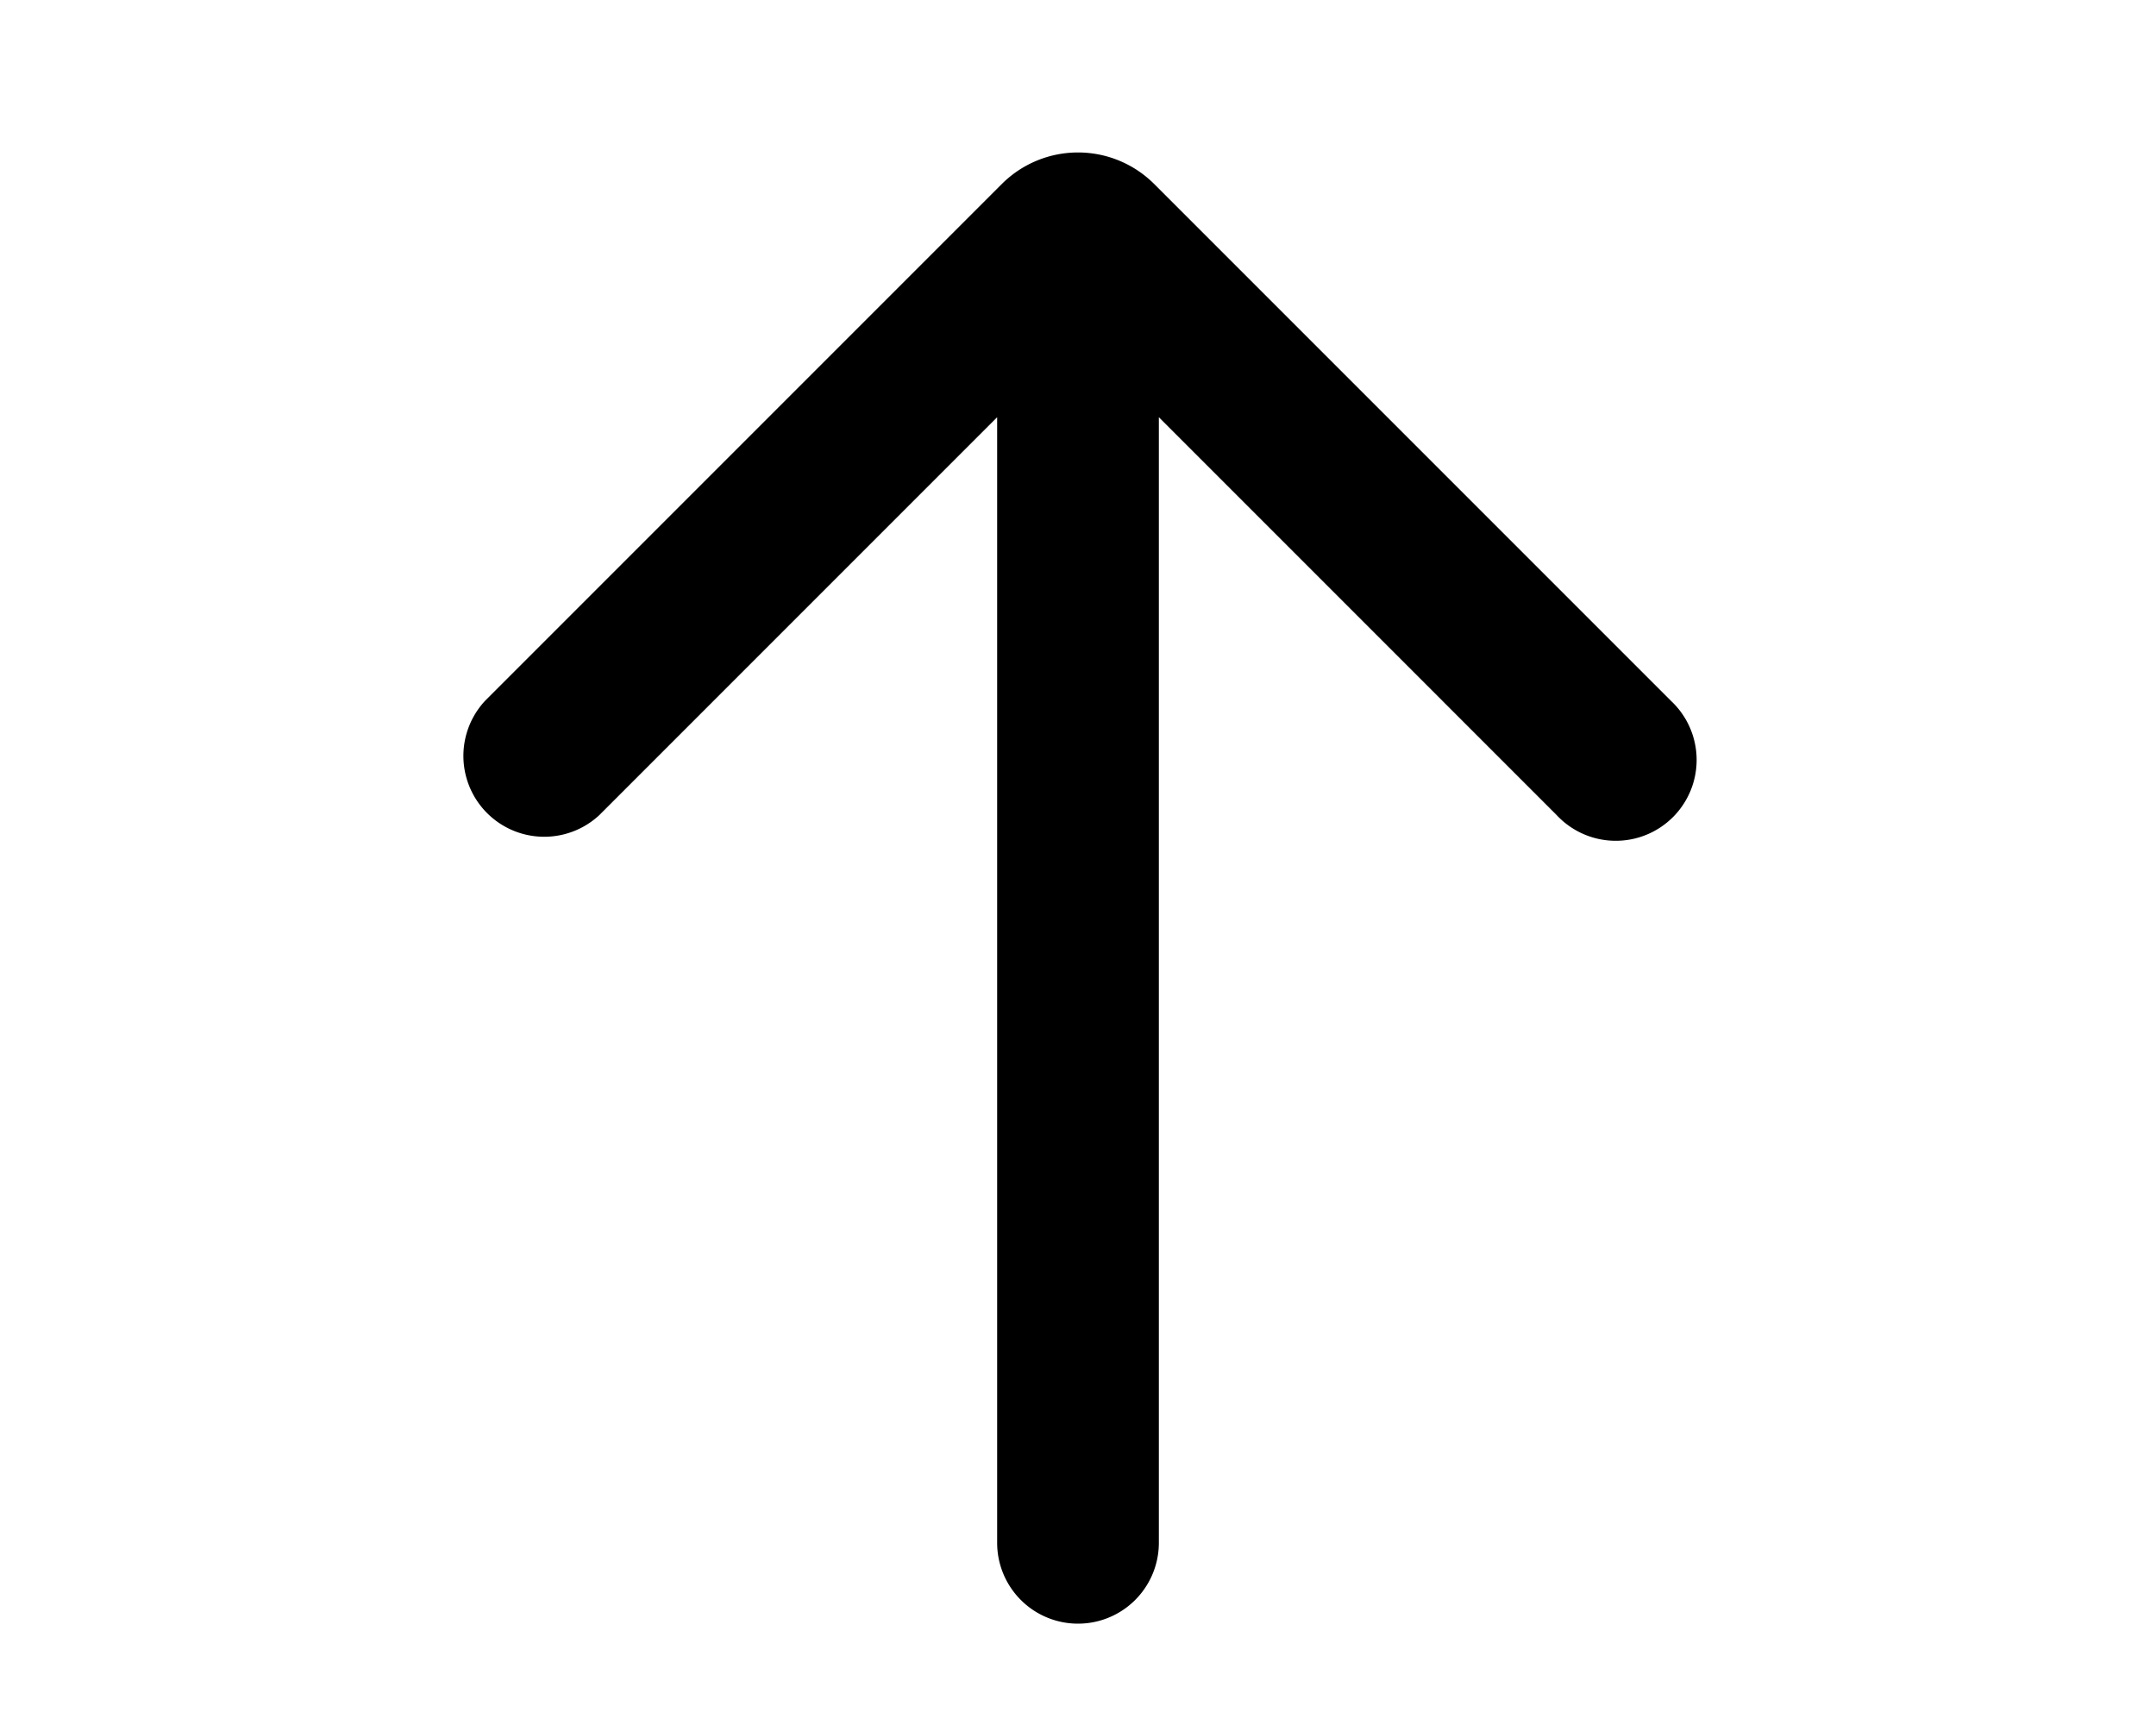 <svg xmlns="http://www.w3.org/2000/svg" viewBox="0 0 20 16" fill="currentColor">
  <path fill-rule="evenodd" d="M10.75 3.87v10.44a.75.75 0 0 1-1.5 0V3.87L5.56 7.56A.75.75 0 0 1 4.5 6.5l4.8-4.8a1 1 0 0 1 1.4 0l4.8 4.8a.75.75 0 1 1-1.06 1.06l-3.69-3.69z"/>
</svg>
